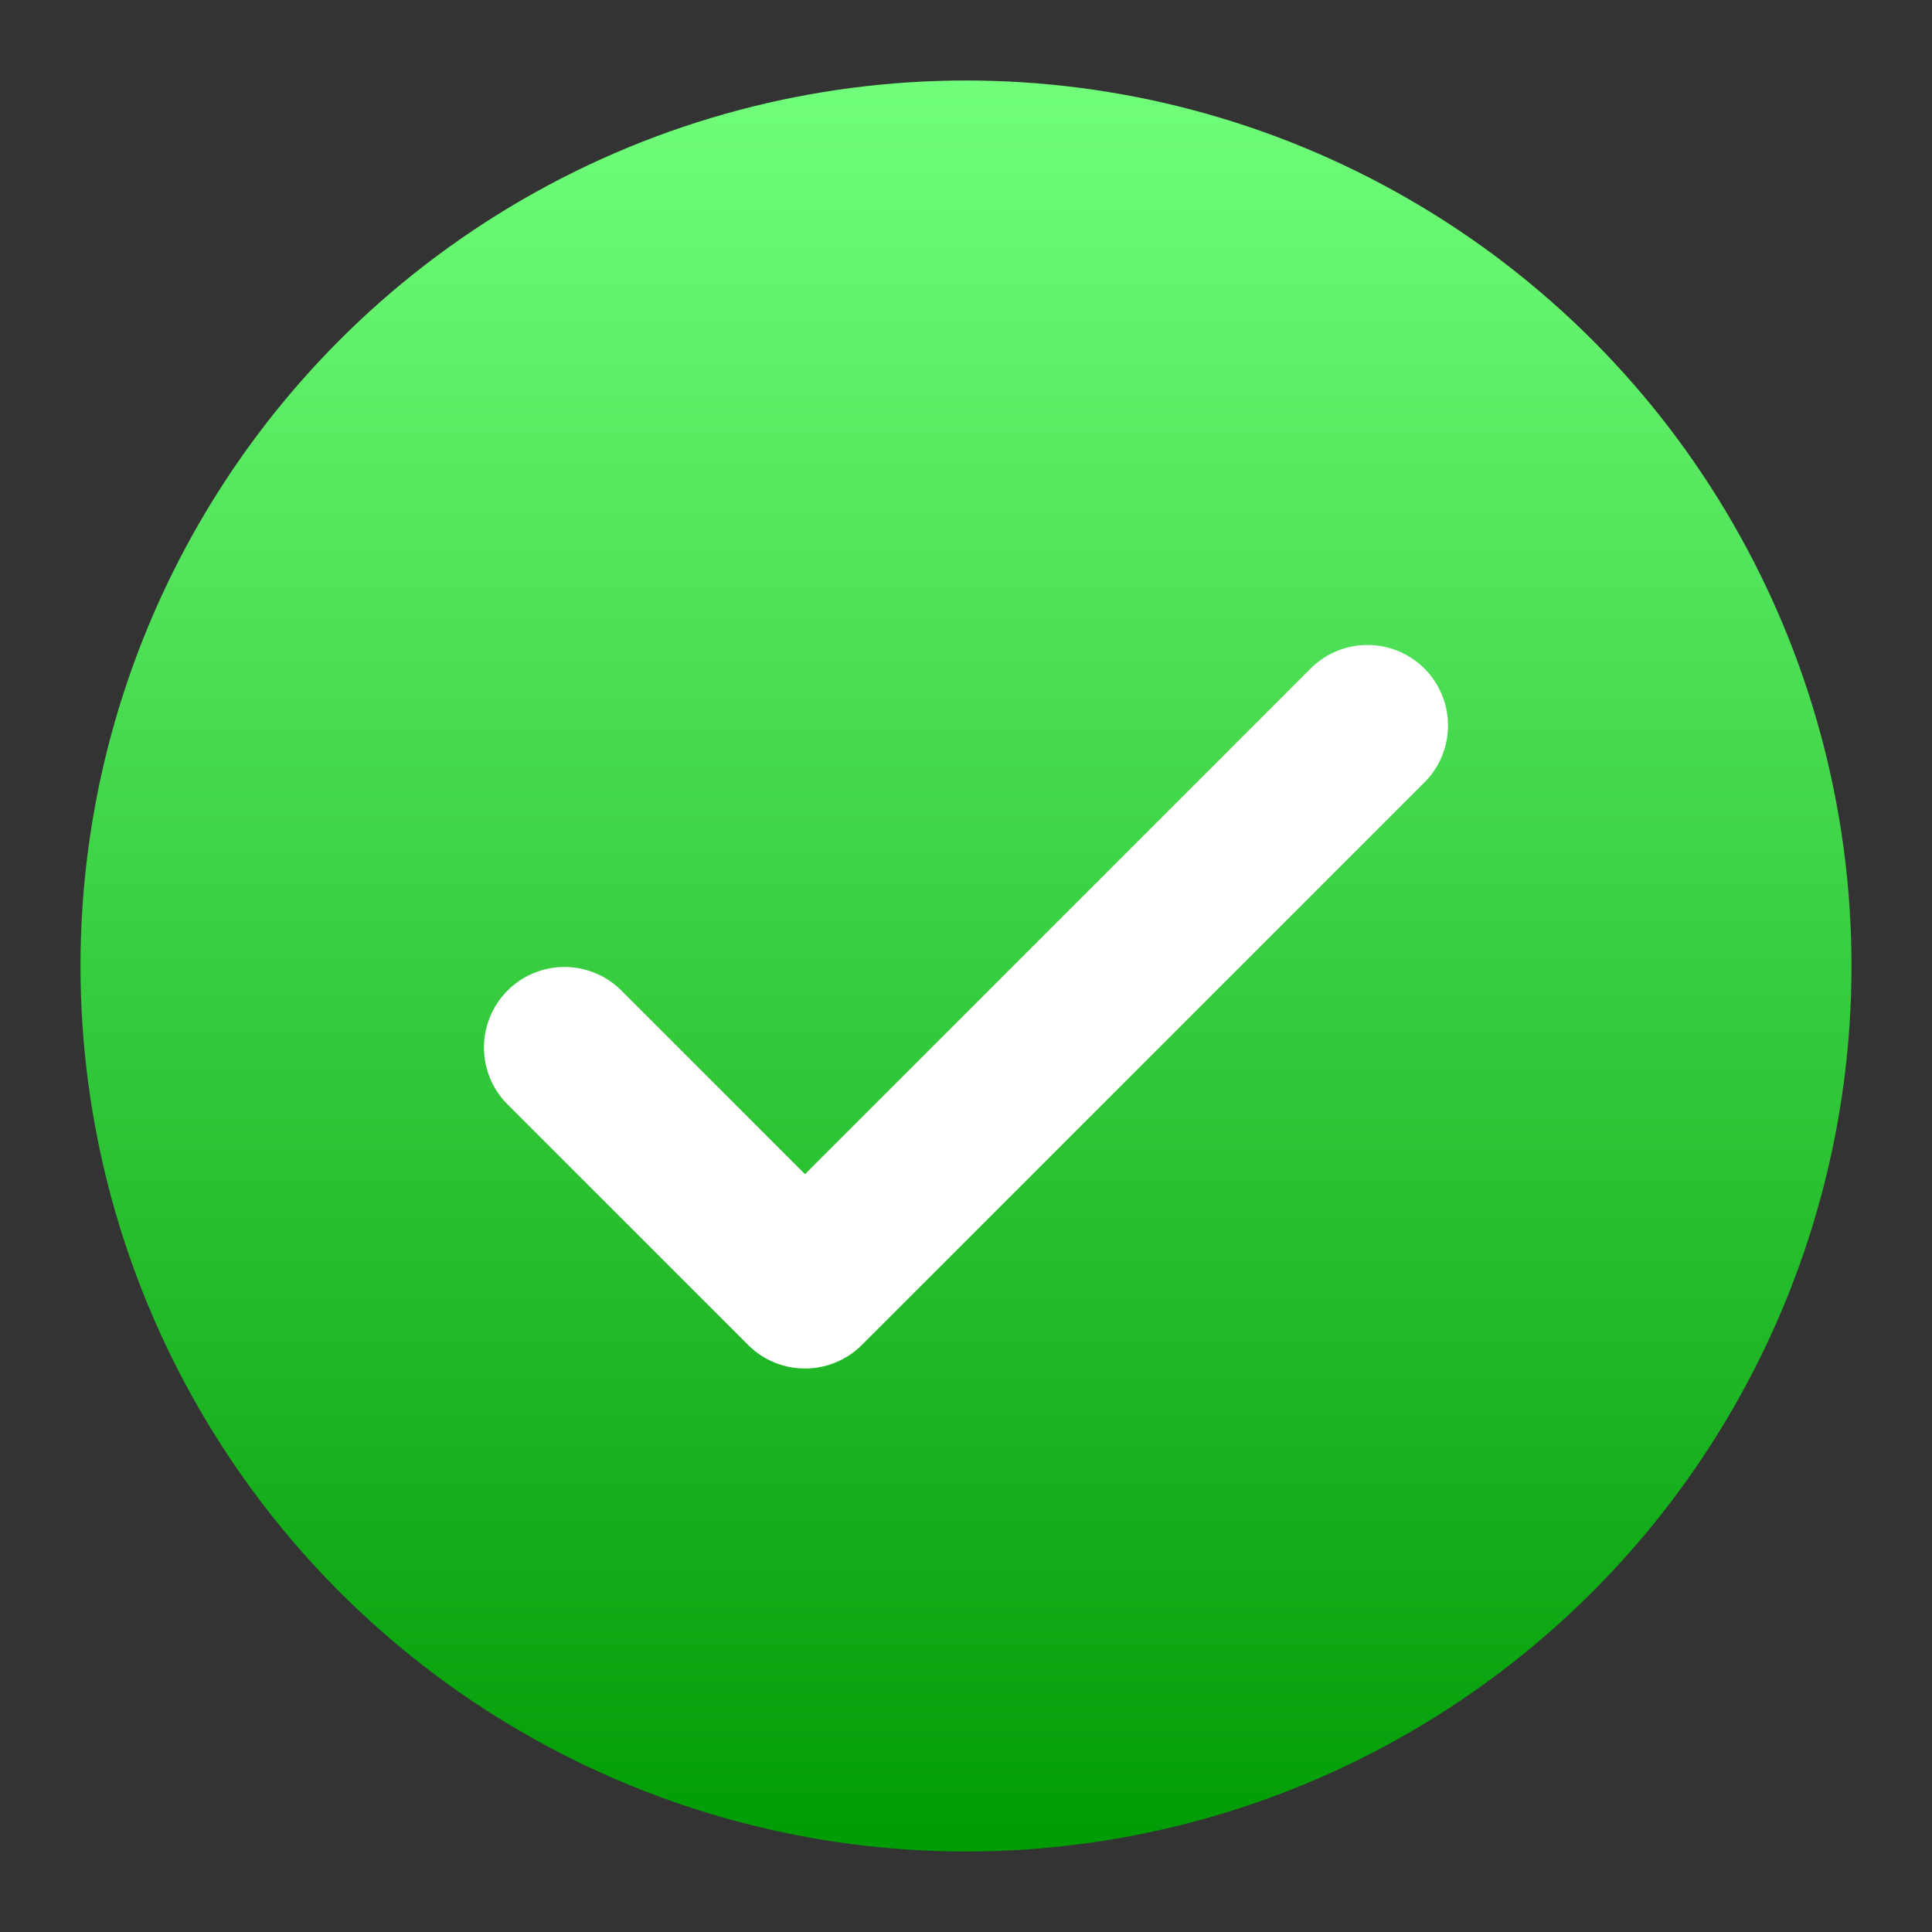 <svg viewBox="0 0 24 24" xmlns="http://www.w3.org/2000/svg"><rect x="0" y="0" width="24" height="24" fill="#333333" stroke="none"/><defs><linearGradient gradientUnits="userSpaceOnUse" id="a" x1="12" x2="12" y1=".957" y2="22.957"><stop offset="0" stop-color="#71ff7b" class="stop-color-71ff7b"></stop><stop offset="1" stop-color="#009c05" class="stop-color-27f42c"></stop></linearGradient></defs><circle cx="12" cy="12" r="11" fill="url(#a)" class="fillurl(-a)"></circle><path d="M10 17a1 1 0 0 1-.707-.293l-3-3a1 1 0 0 1 1.414-1.414L10 14.586l6.293-6.293a1 1 0 0 1 1.414 1.414l-7 7A1 1 0 0 1 10 17Z" fill="#ffffff" class="fill-a4ffa6"></path></svg>